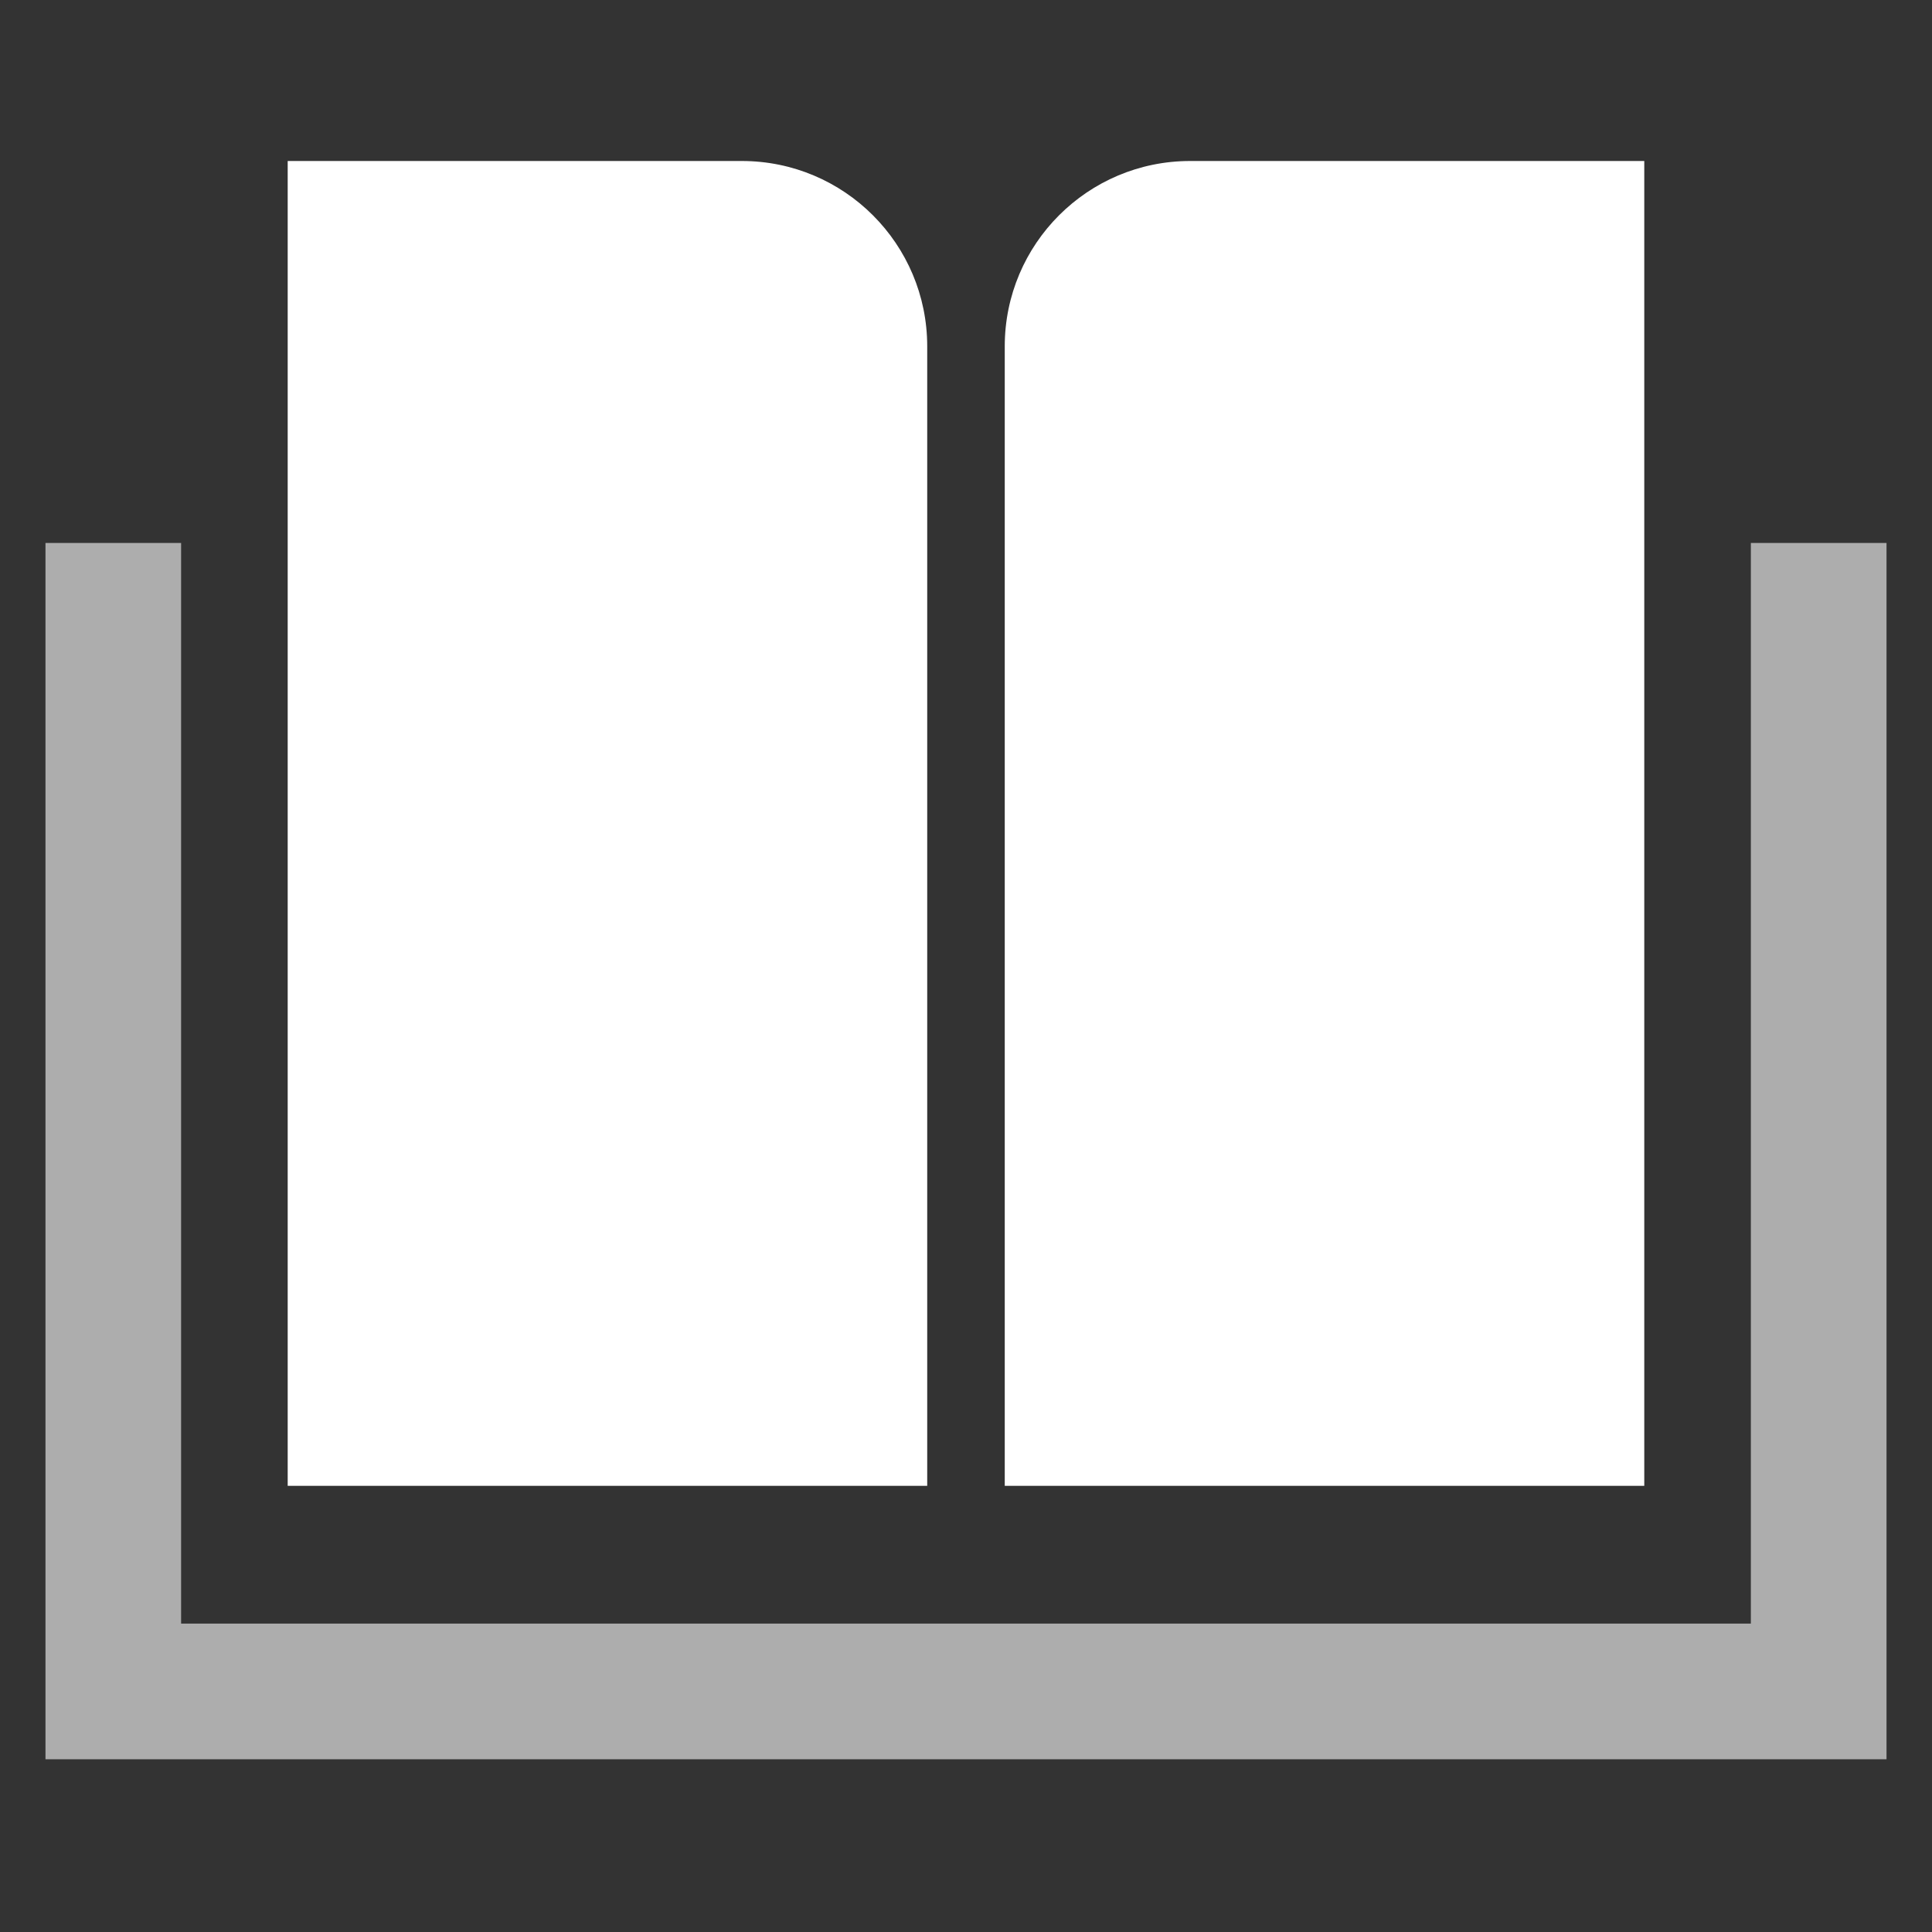<svg width="54" height="54" viewBox="0 0 54 54" fill="none" xmlns="http://www.w3.org/2000/svg">
<rect x="0" y="0" width="54" height="54" fill="#333333" stroke="none"/>
<path fill-rule="evenodd" clip-rule="evenodd" d="M8.041 4.5H20.735C23.597 4.5 25.916 6.82 25.916 9.681V41.53H8.041L8.041 4.5Z" fill="white"/>
<path opacity="0.6" d="M5.062 15.176V45.38H48.937V15.176H52.729V49.172H1.271V15.176H5.062Z" fill="white"/>
<path fill-rule="evenodd" clip-rule="evenodd" d="M28.083 9.681C28.083 6.82 30.403 4.5 33.264 4.5H45.958V41.53H28.083V9.681Z" fill="white"/>
</svg>
